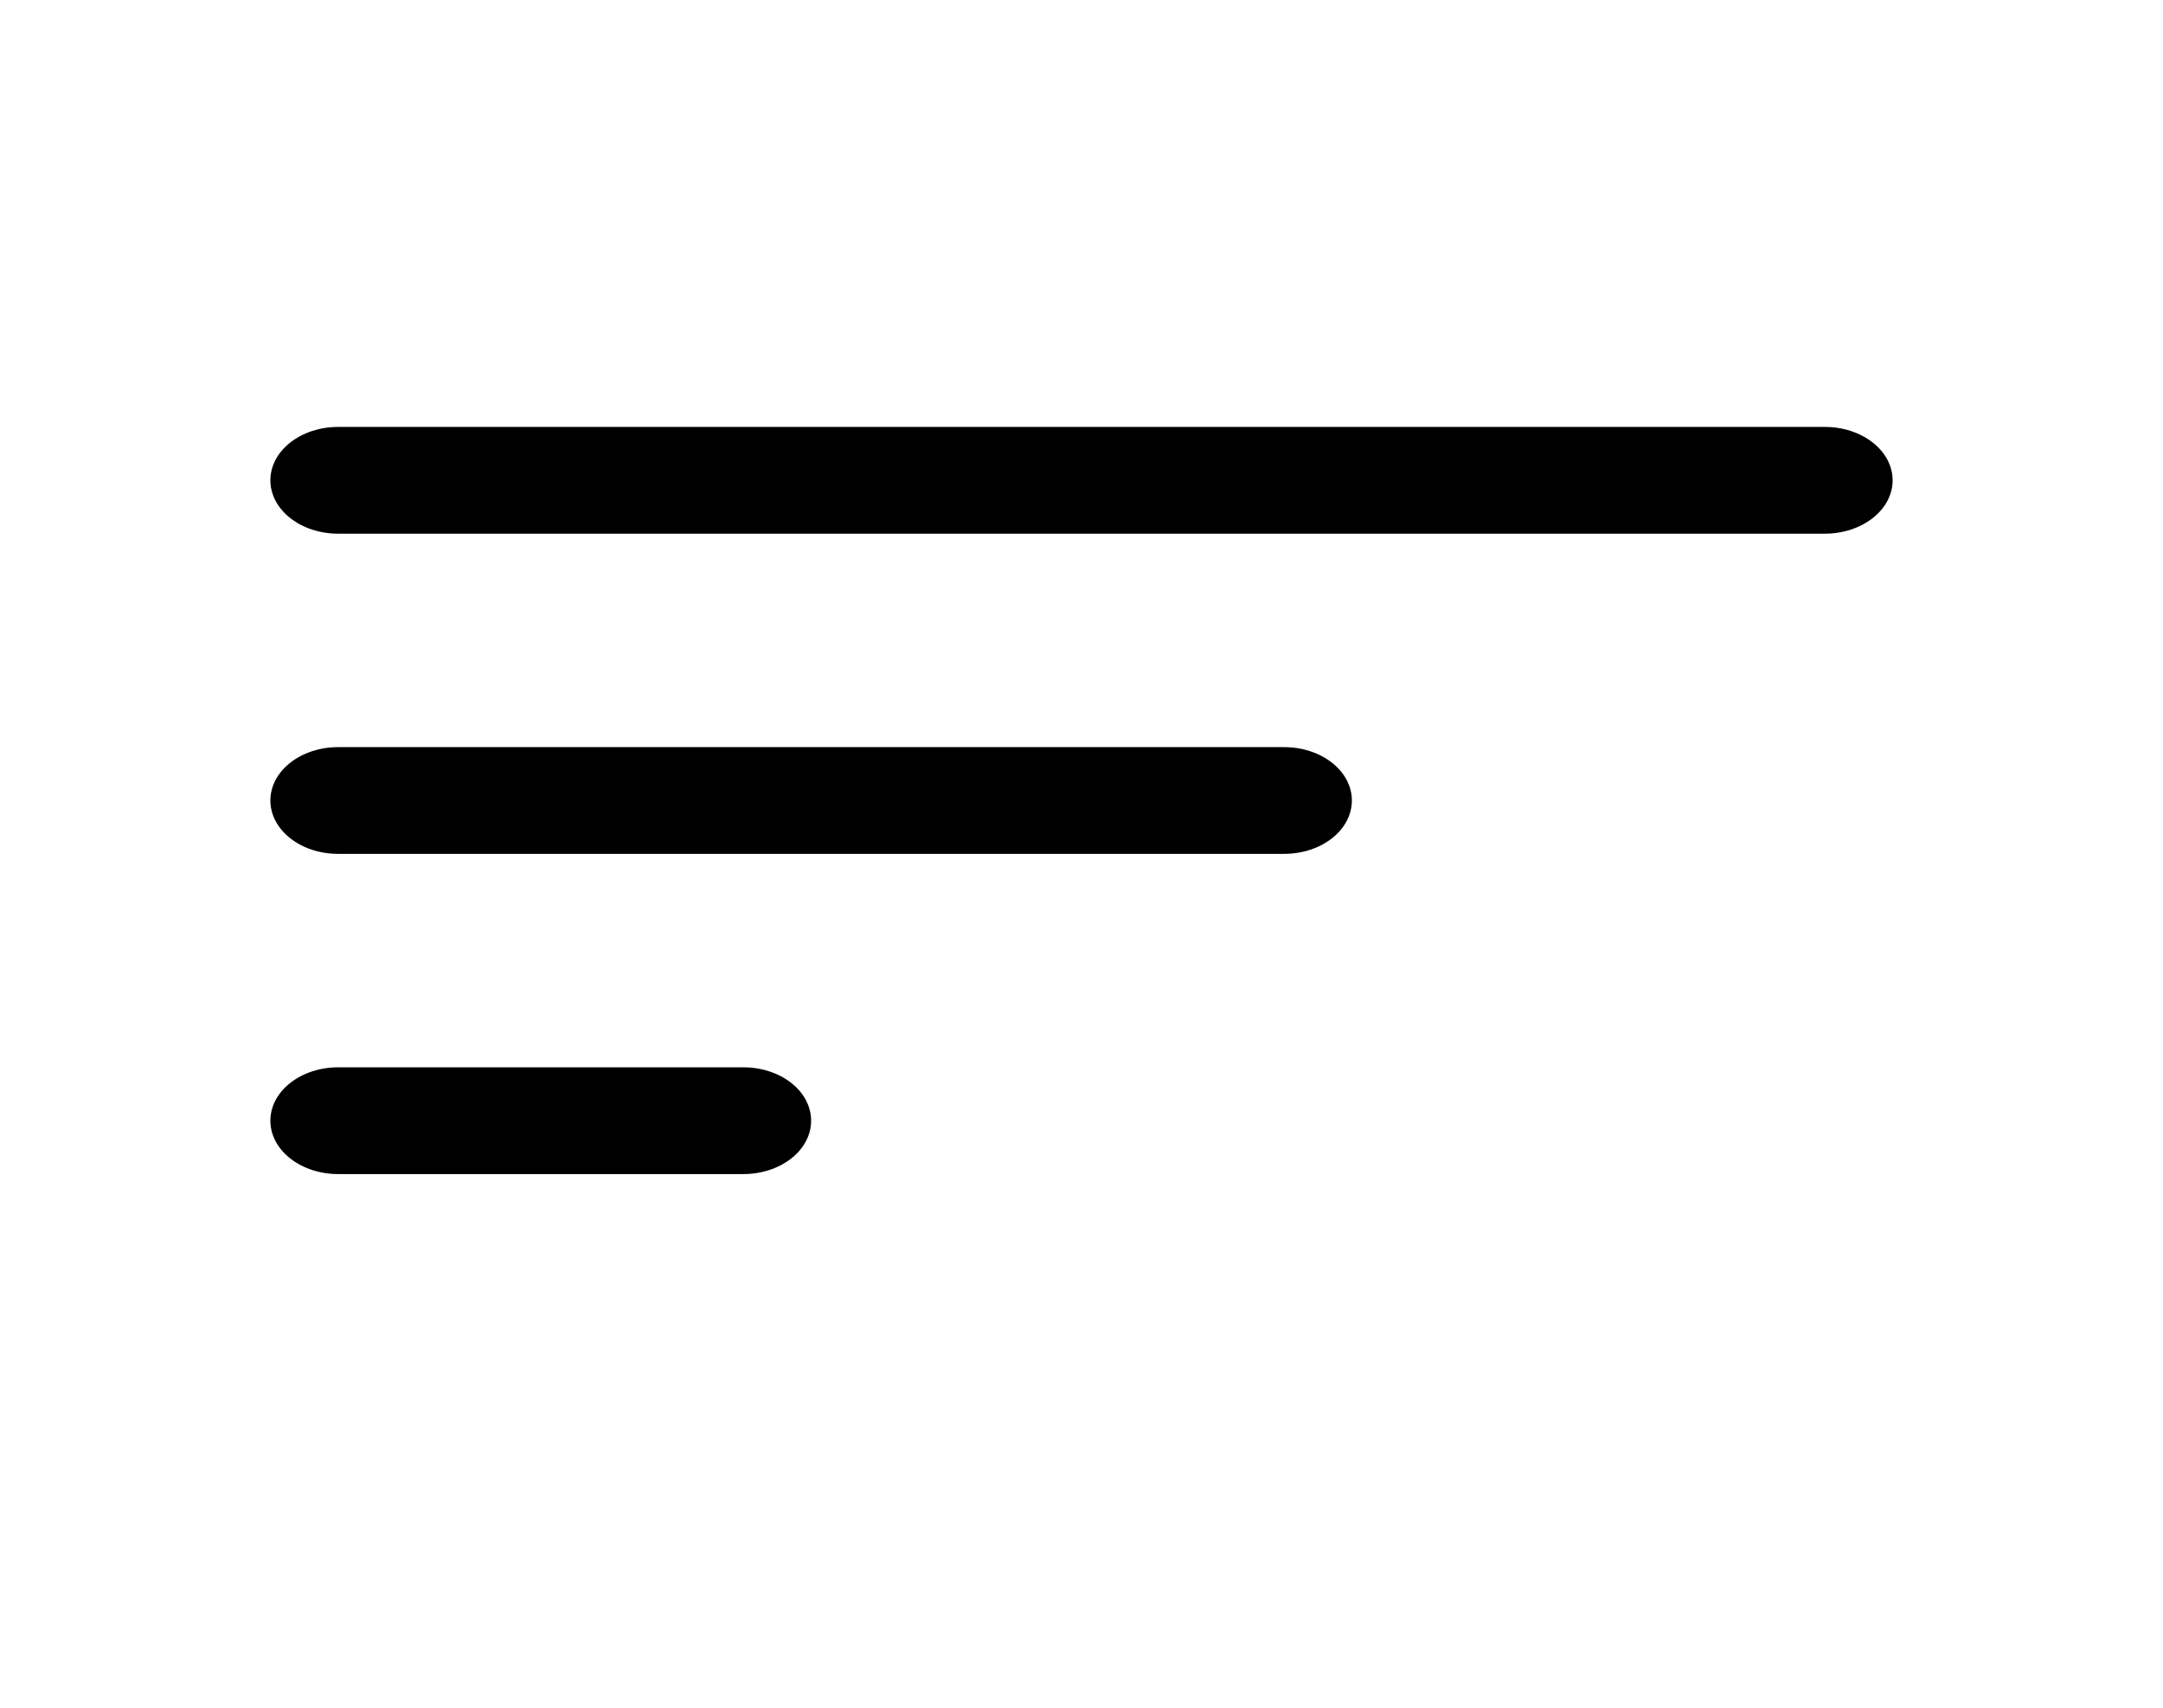 <svg width="38" height="30" viewBox="0 0 38 30" fill="none" xmlns="http://www.w3.org/2000/svg">
<path d="M4.75 19.688C4.75 19.439 4.875 19.2 5.098 19.025C5.321 18.849 5.623 18.75 5.938 18.75H13.062C13.377 18.75 13.68 18.849 13.902 19.025C14.125 19.2 14.25 19.439 14.25 19.688C14.25 19.936 14.125 20.175 13.902 20.35C13.68 20.526 13.377 20.625 13.062 20.625H5.938C5.623 20.625 5.321 20.526 5.098 20.35C4.875 20.175 4.75 19.936 4.75 19.688ZM4.75 14.062C4.75 13.814 4.875 13.575 5.098 13.4C5.321 13.224 5.623 13.125 5.938 13.125H22.562C22.877 13.125 23.18 13.224 23.402 13.4C23.625 13.575 23.75 13.814 23.75 14.062C23.75 14.311 23.625 14.55 23.402 14.725C23.18 14.901 22.877 15 22.562 15H5.938C5.623 15 5.321 14.901 5.098 14.725C4.875 14.55 4.75 14.311 4.75 14.062ZM4.75 8.438C4.75 8.189 4.875 7.95 5.098 7.775C5.321 7.599 5.623 7.5 5.938 7.5H32.062C32.377 7.5 32.679 7.599 32.902 7.775C33.125 7.95 33.25 8.189 33.25 8.438C33.25 8.686 33.125 8.925 32.902 9.1C32.679 9.276 32.377 9.375 32.062 9.375H5.938C5.623 9.375 5.321 9.276 5.098 9.1C4.875 8.925 4.75 8.686 4.75 8.438Z" fill="black"/>
</svg>
